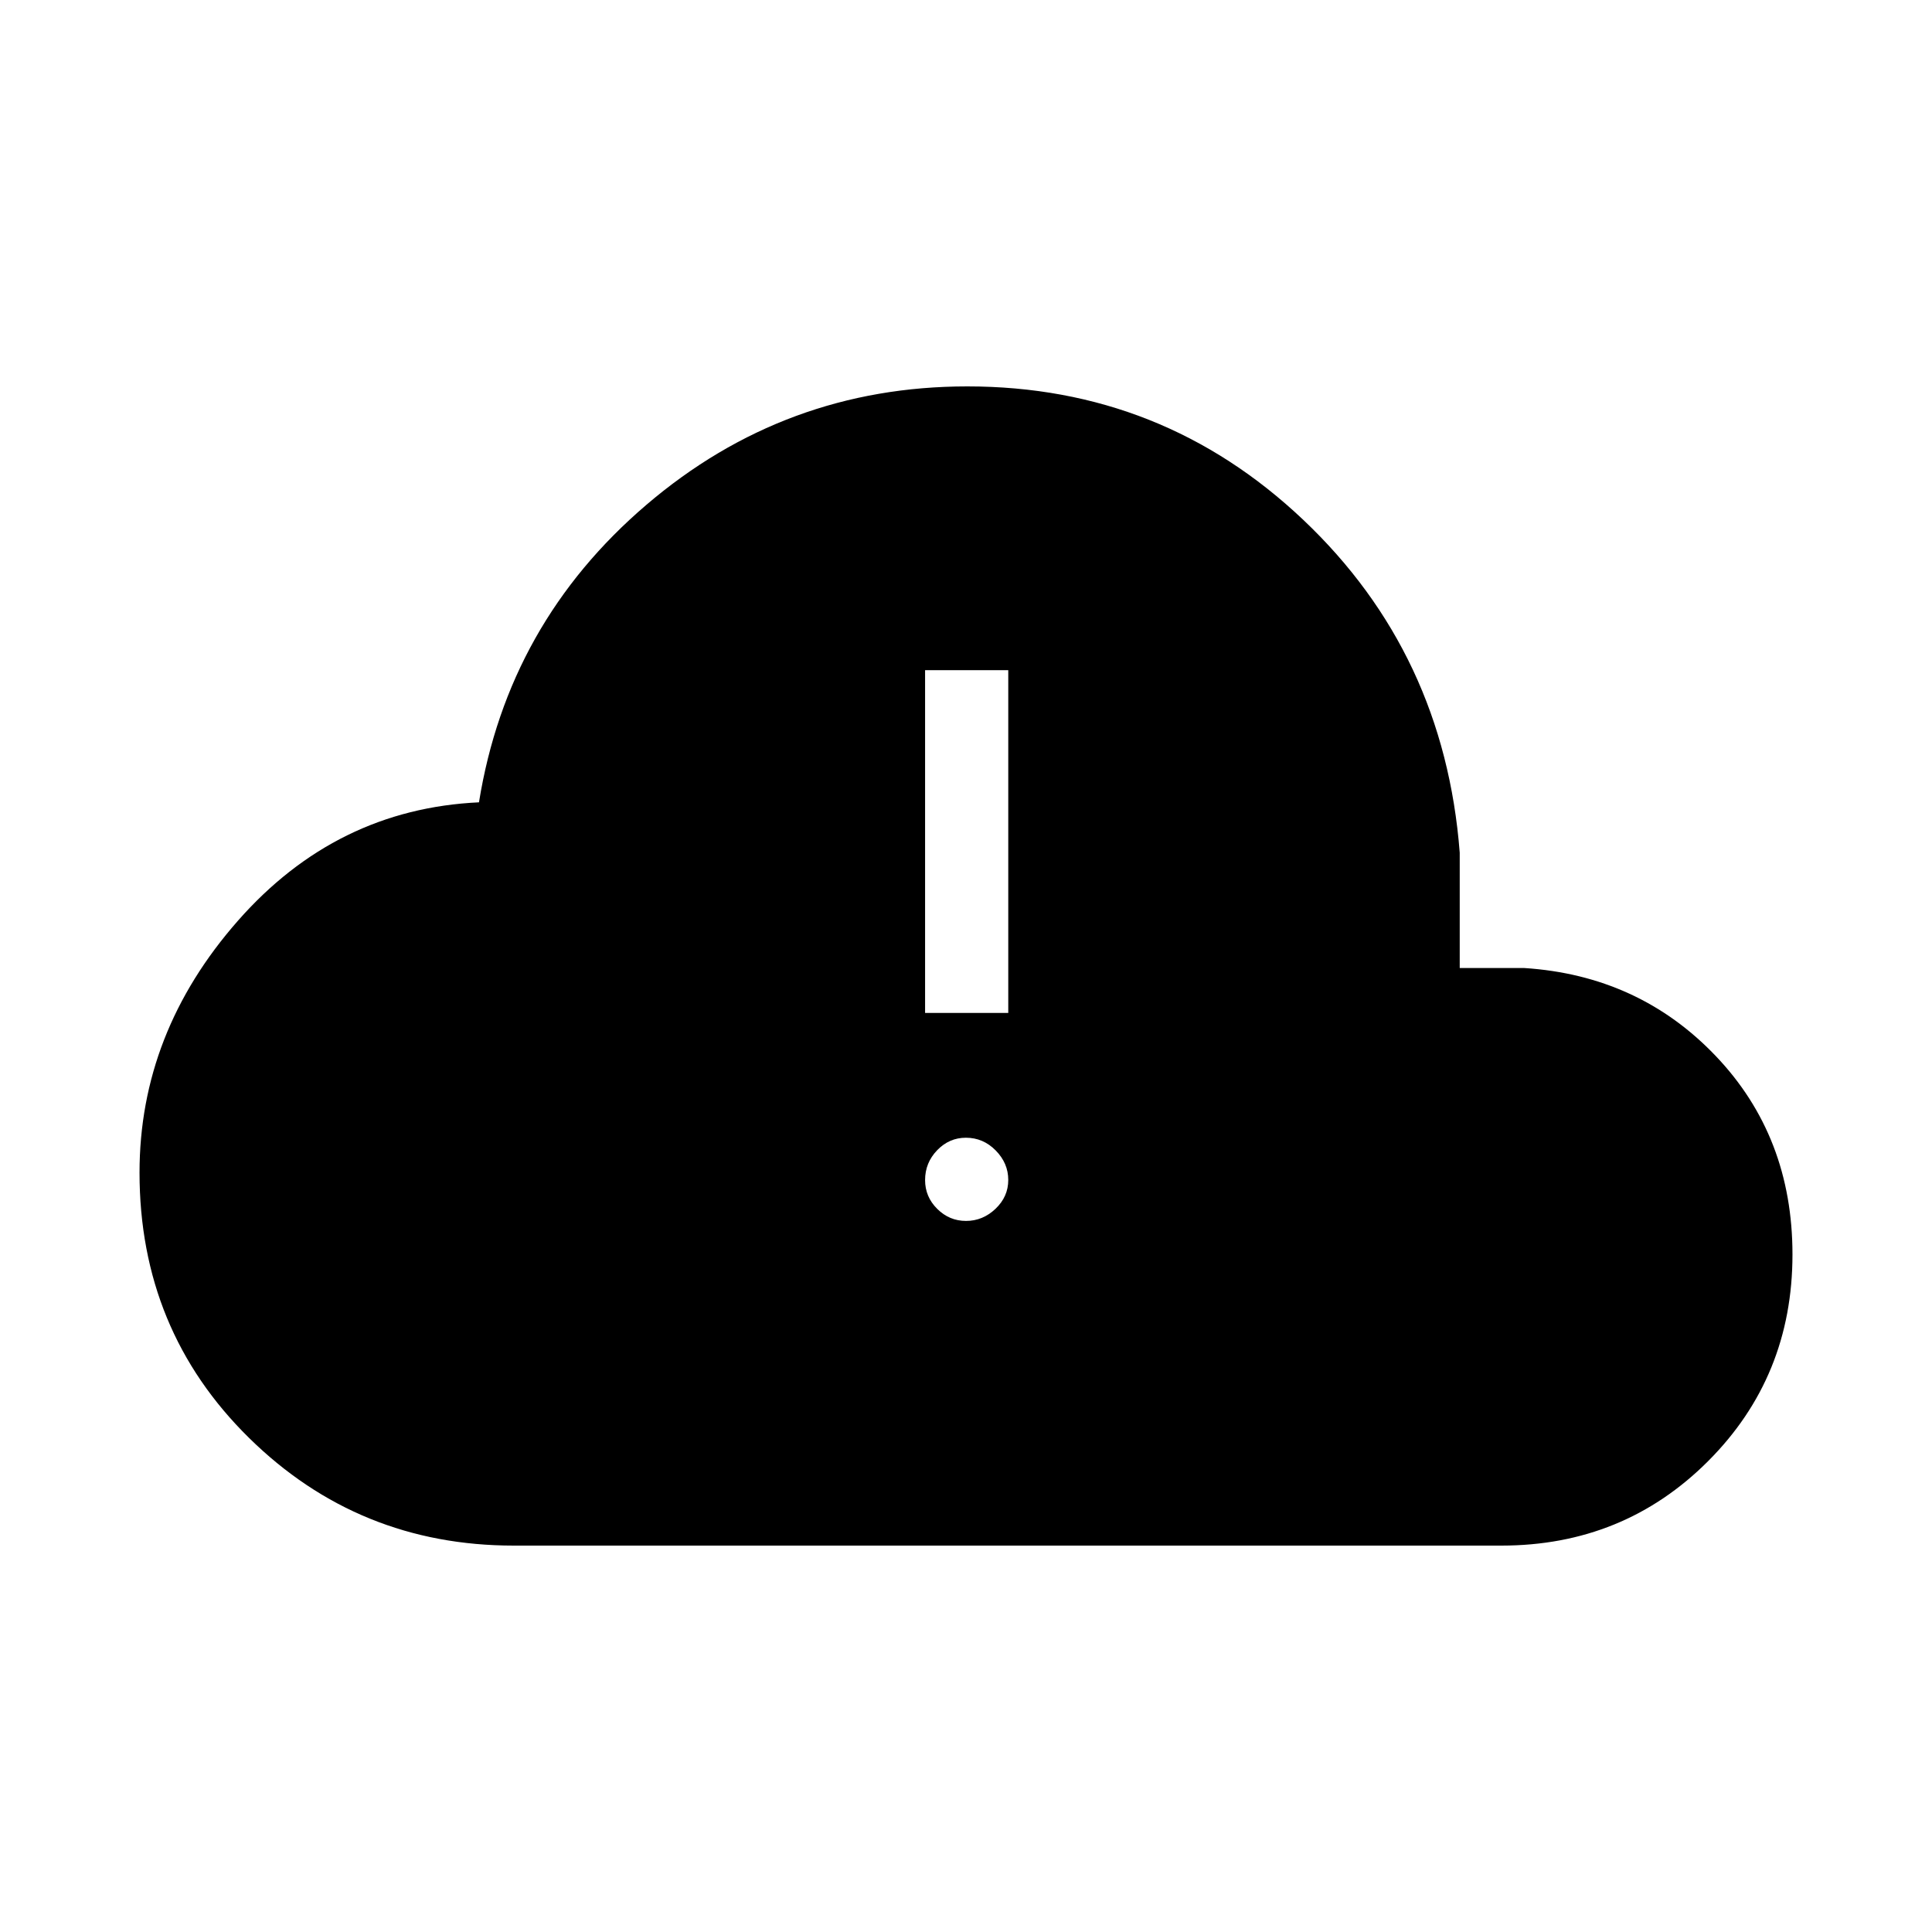 <svg xmlns="http://www.w3.org/2000/svg" height="40" viewBox="0 -960 960 960" width="40"><path d="M255.33-192q-77.19 0-131.59-53.52-54.41-53.52-54.41-131.81 0-69.52 48.84-125.1Q167-558 238-561.33q14.33-89 83.2-147.84Q390.07-768 480.67-768q96.93 0 166.97 66.36 70.03 66.37 77.69 165.31V-479h32q57 3.67 95.17 43.67t38.17 98.66q0 60.78-41.95 102.73Q806.78-192 746-192H255.33Zm224.69-161.33q8.31 0 14.65-6.03 6.33-6.02 6.33-14.33t-6.22-14.64q-6.22-6.34-14.82-6.34-8.31 0-14.3 6.22t-5.99 14.82q0 8.31 6.02 14.3 6.02 6 14.33 6Zm-20.35-103.34H501V-627h-41.33v170.33Z"/></svg>